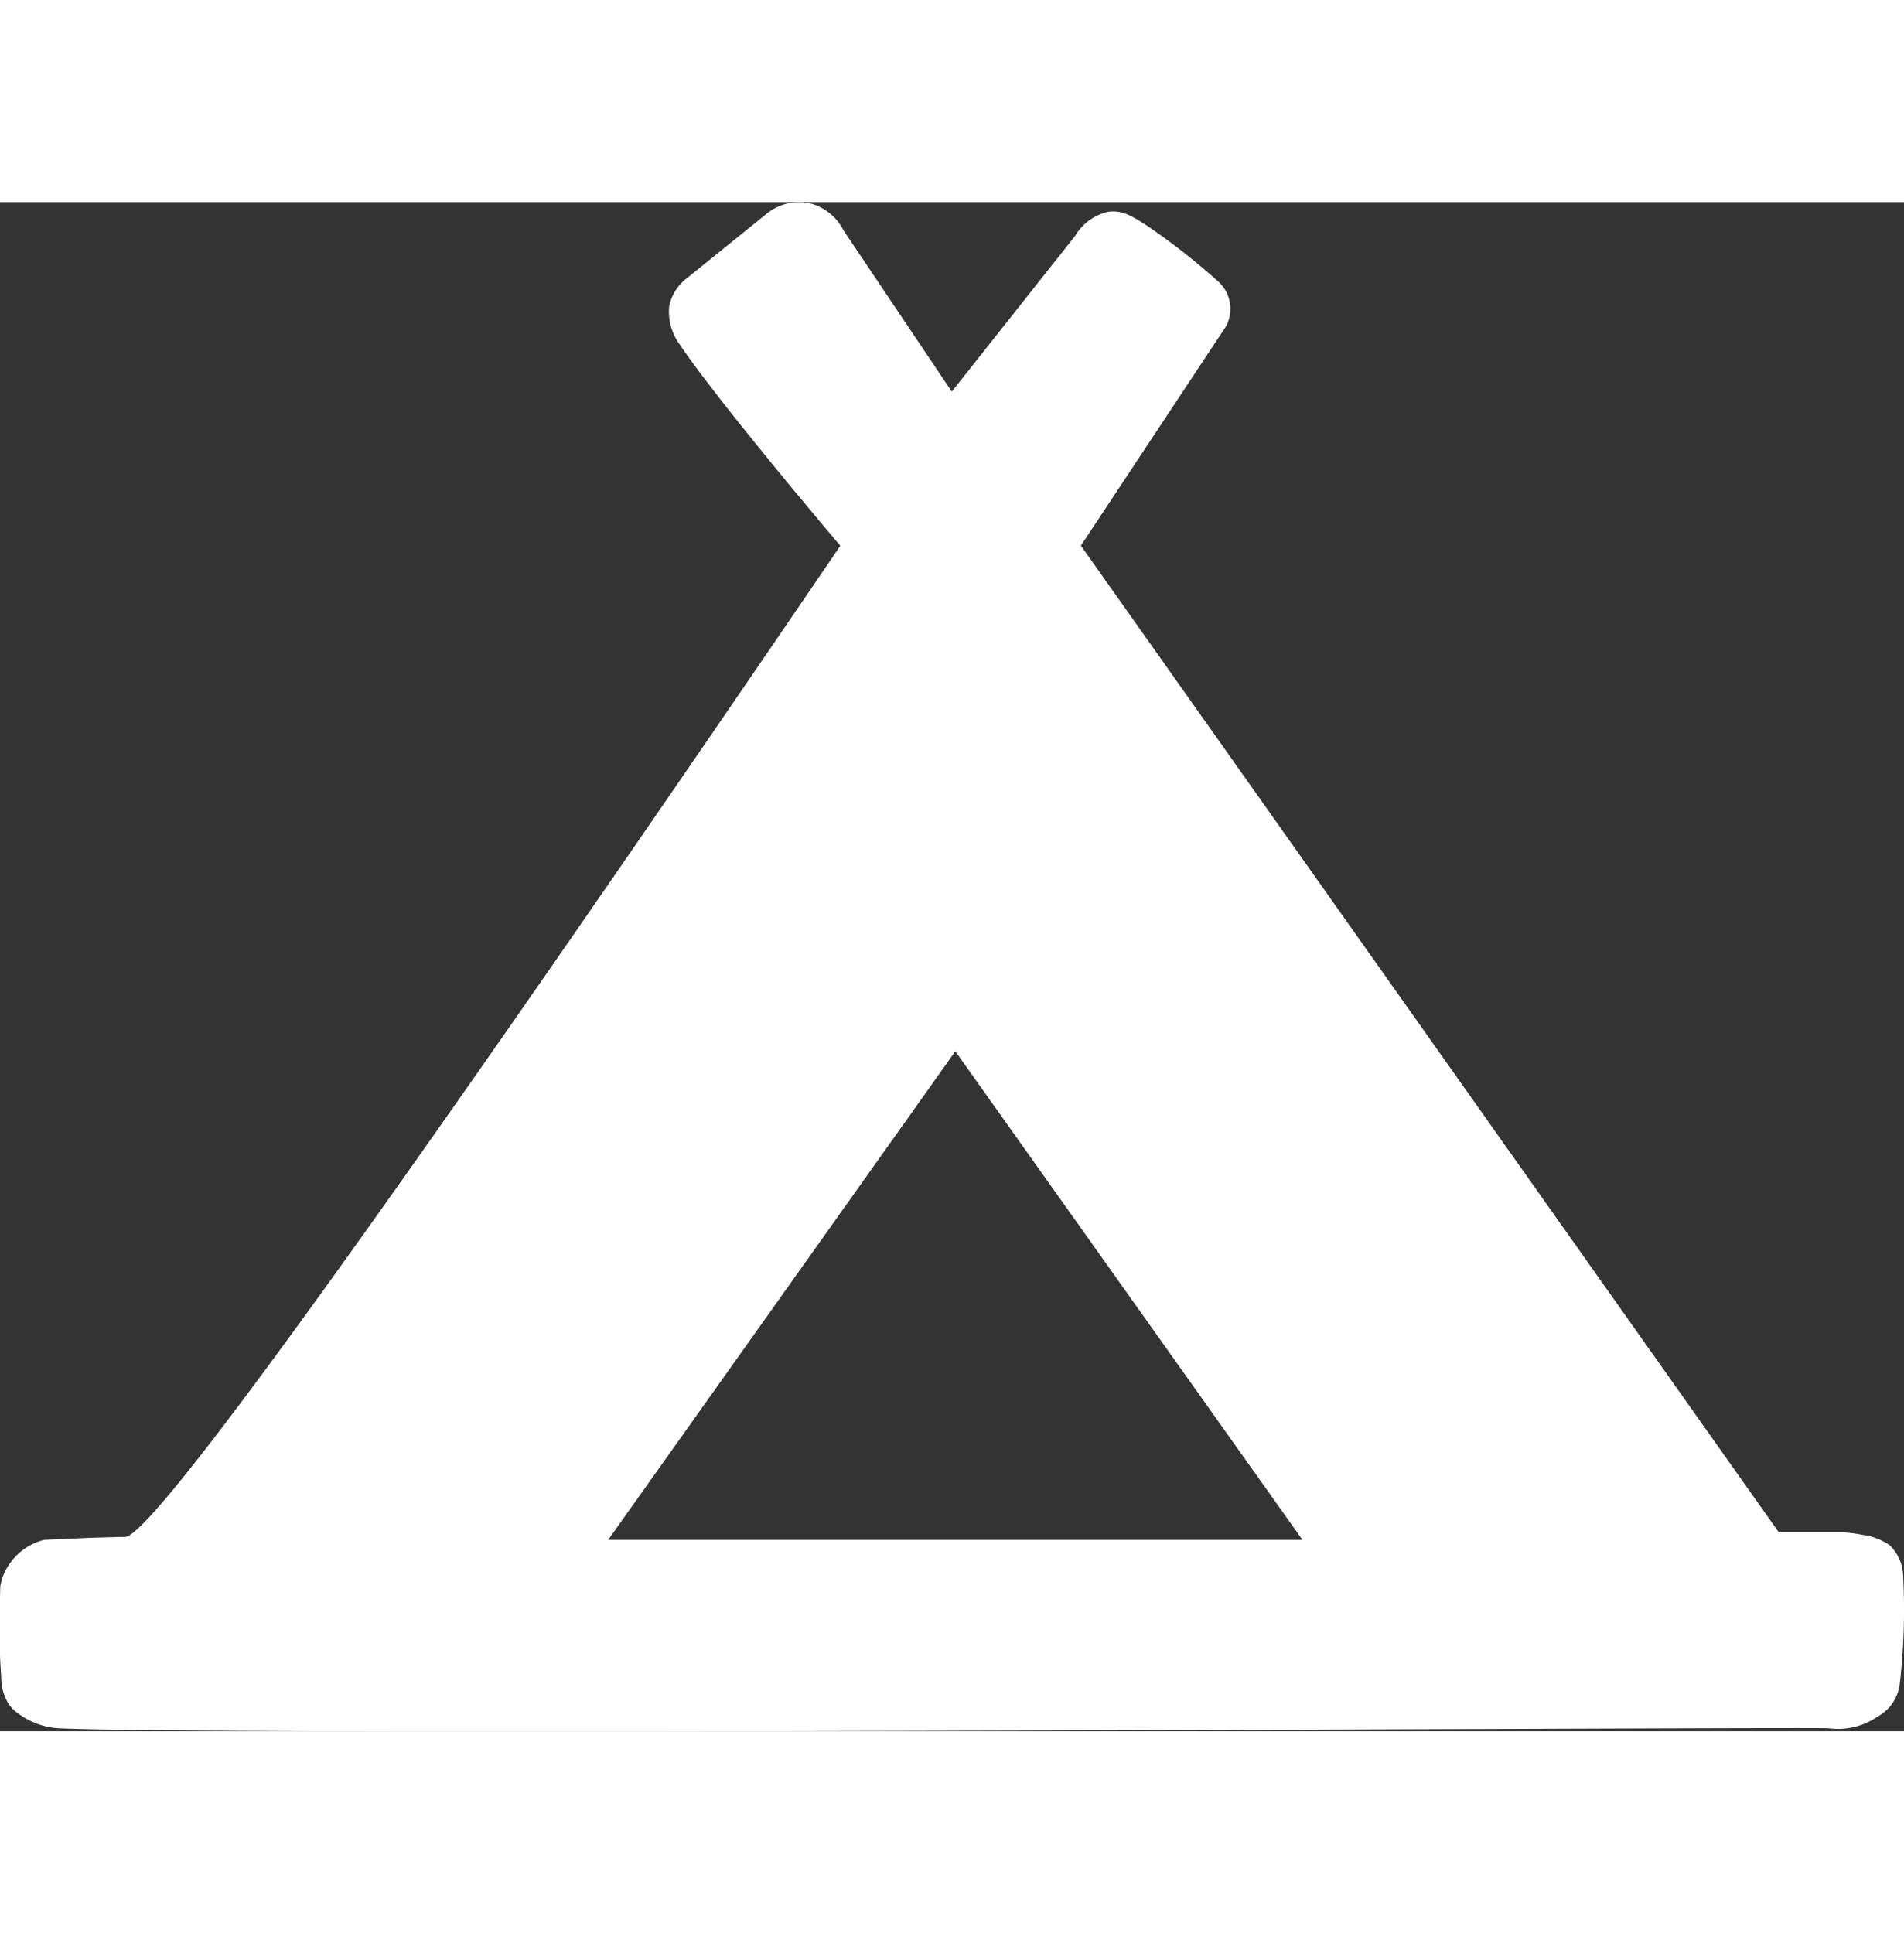 <svg id="Шар_1" data-name="Шар 1" xmlns="http://www.w3.org/2000/svg" width="15.59mm" height="15.83mm" viewBox="0 0 140.57 112.89"><rect x="0" y="0" width="140.57" height="112.89" fill="#333333" stroke="none"/><defs><style>.cls-1{fill:#fff;}</style></defs><title>палатка</title><path class="cls-1" d="M101,48.89l5.94-4.8a3.8,3.8,0,0,1,3.15-.77,3.84,3.84,0,0,1,2.51,2l8,11.91,9.1-11.49a3.85,3.85,0,0,1,2.46-1.79c1-.14,1.81.34,2.94,1.09a48.93,48.93,0,0,1,5.1,4,2.72,2.72,0,0,1,.4,3.74L130.13,68.6l51.53,72.85h4.79a9.21,9.21,0,0,1,1.37.18,4.53,4.53,0,0,1,2,.75,3.24,3.24,0,0,1,1,2,47.75,47.75,0,0,1-.25,8.41,3.46,3.46,0,0,1-.64,1.44,3.68,3.68,0,0,1-1.07.88,5.18,5.18,0,0,1-3.53.8c-2.44-.11-118.14.58-130.71,0a5.59,5.59,0,0,1-2.82-1,3.09,3.09,0,0,1-.82-.77,3.72,3.72,0,0,1-.56-2c-.14-2-.12-3-.12-3,0-.83,0-2.1.05-3.71a4,4,0,0,1,.56-1.47A4.42,4.42,0,0,1,53.59,142l3.13-.14c1.64-.06,2.83-.08,2.85-.08,1.74,0,15.39-18.24,52.8-73.17-6.12-7.23-10.47-12.76-11.82-14.81a4.07,4.07,0,0,1-.81-2.9A3.47,3.47,0,0,1,101,48.89ZM95.23,142h51.26l-25.63-36.07Z" transform="translate(-50.33 -43.24)"/></svg>